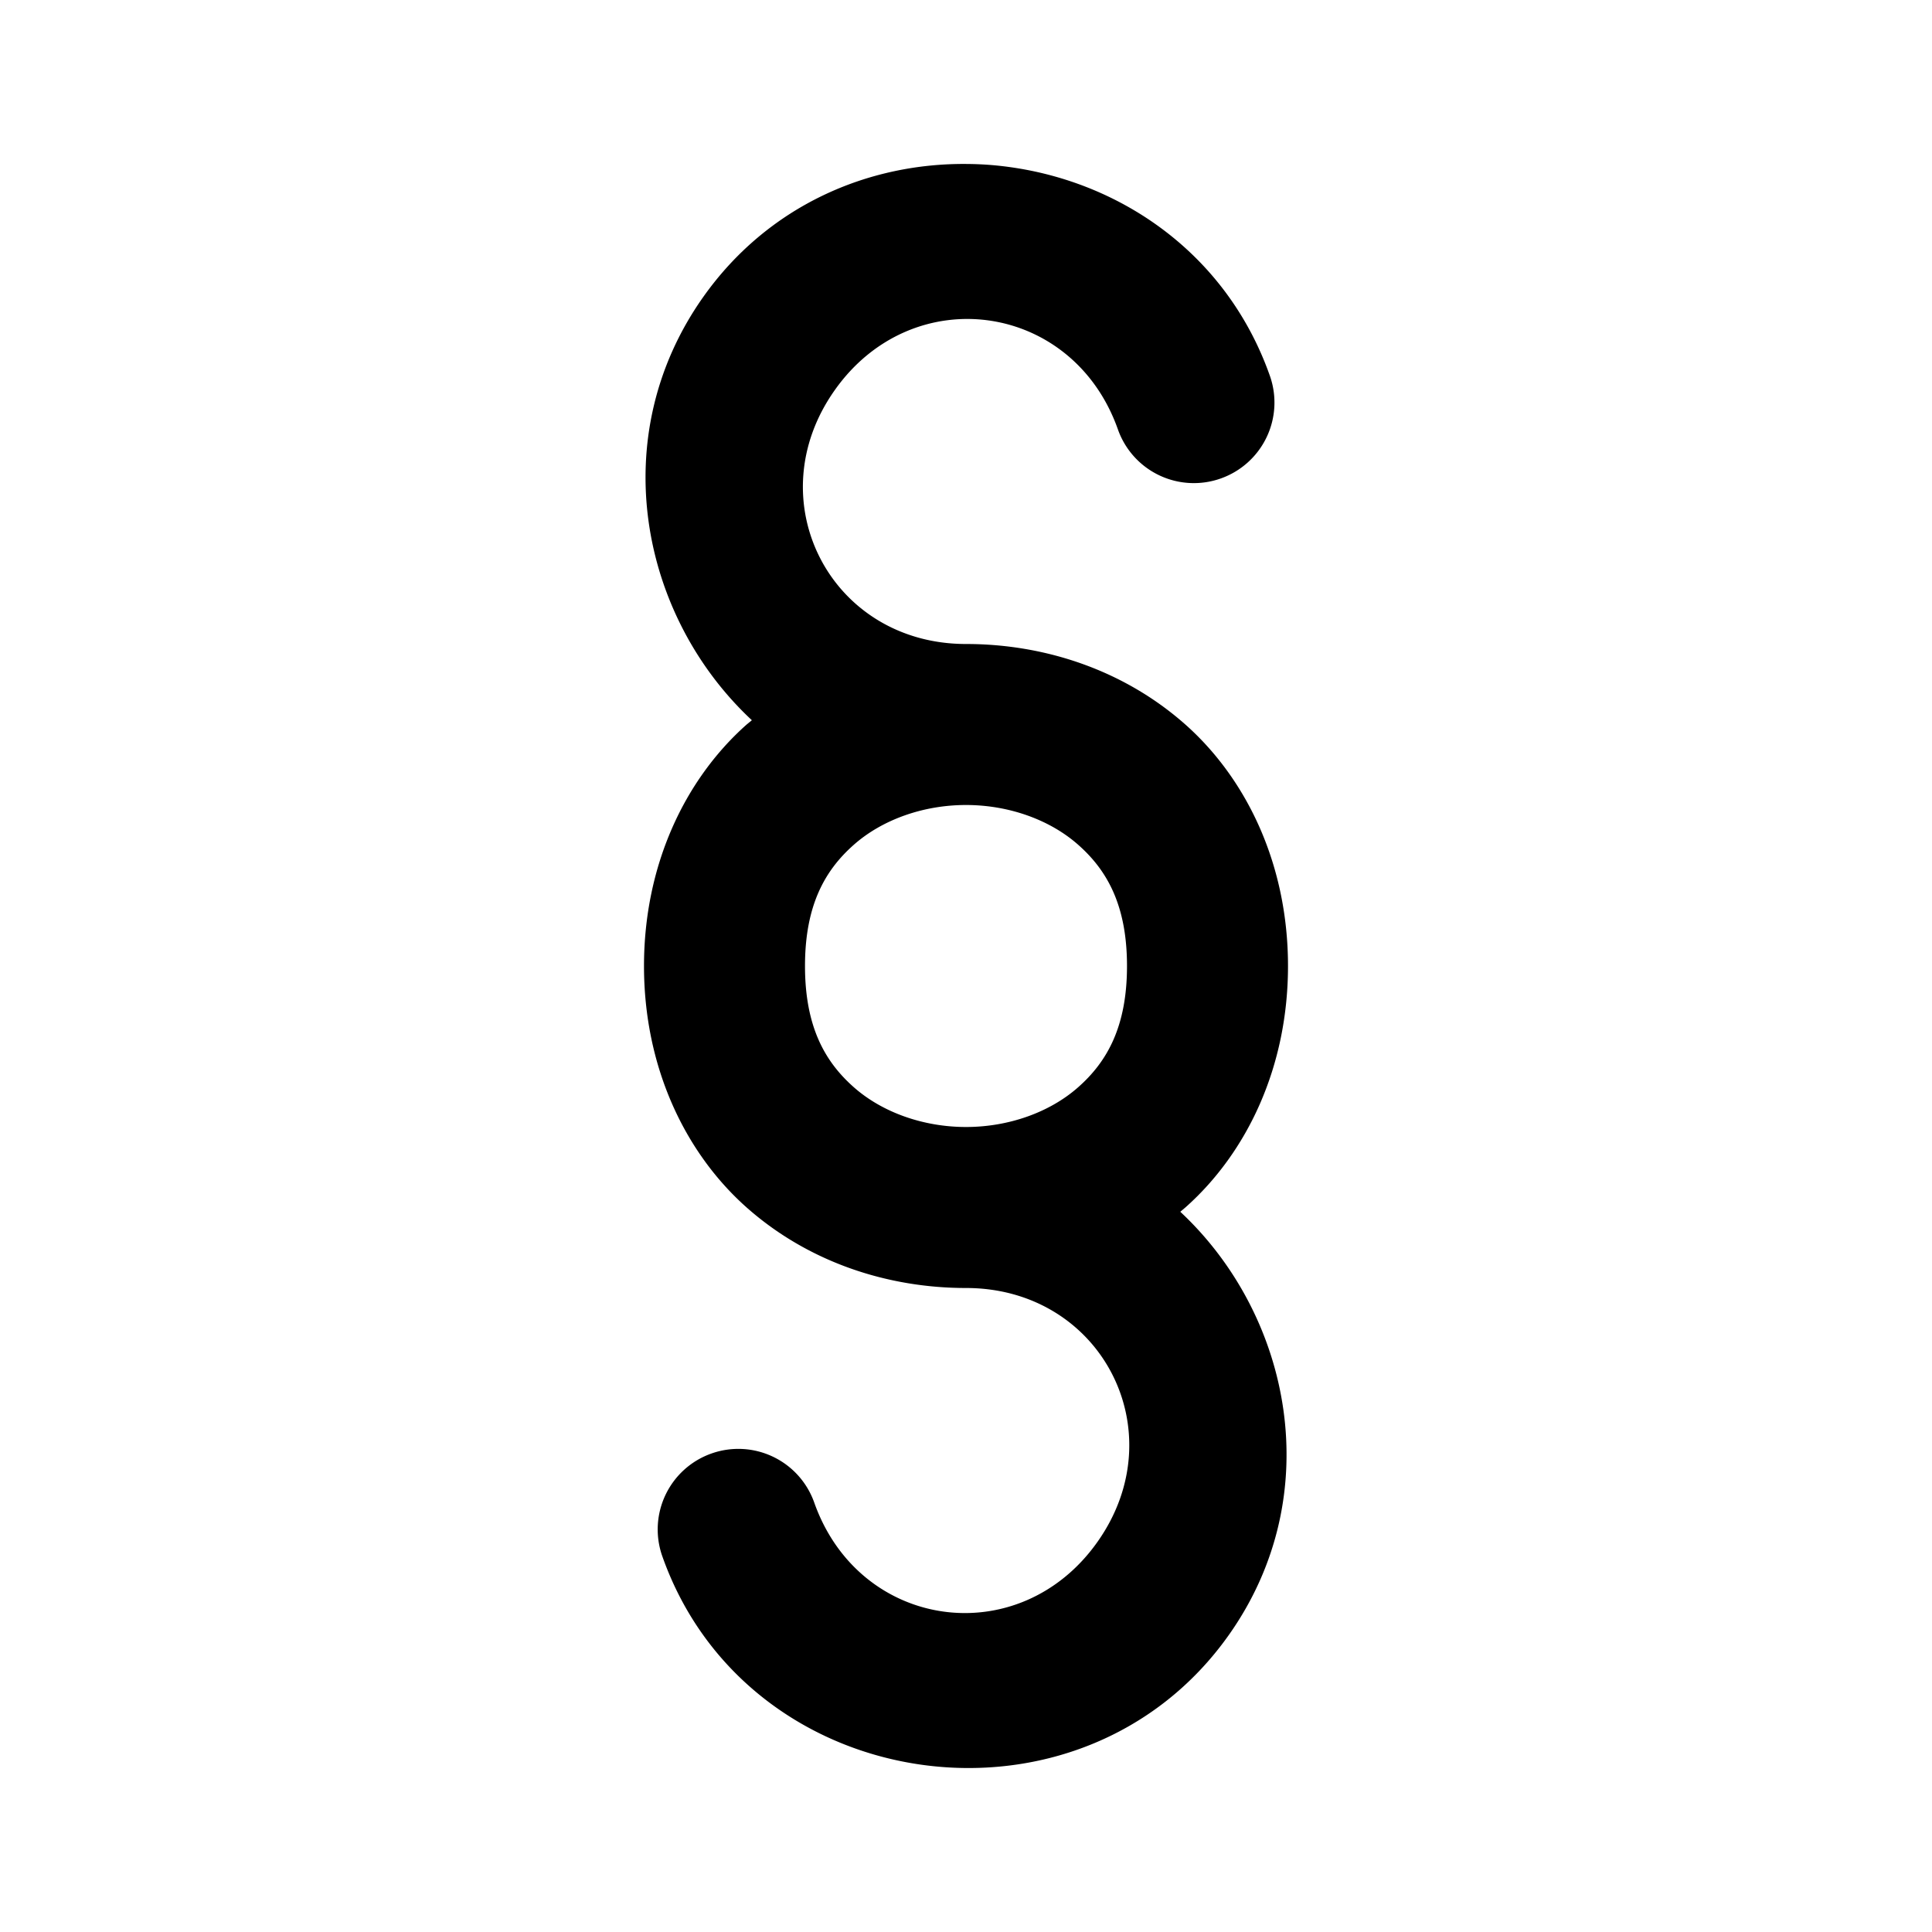 <svg xmlns="http://www.w3.org/2000/svg" width="24" height="24" viewBox="0 0 24 24"><path d="M12.02 2.037c-1.235-.015-2.479.515-3.284 1.652-1.229 1.738-.78 3.968.604 5.258l-.067.055C8.505 9.685 8 10.75 8 12s.505 2.315 1.273 2.998C10.043 15.681 11.028 16 12 16c1.682 0 2.604 1.781 1.633 3.154s-2.957 1.098-3.518-.488a1 1 0 0 0-1.277-.61 1 1 0 0 0-.61 1.278c1.062 3.004 5.199 3.576 7.038.975 1.228-1.737.778-3.966-.604-5.256l.065-.055C15.495 14.315 16 13.25 16 12s-.505-2.315-1.273-2.998C13.957 8.319 12.972 8 12 8c-1.681 0-2.602-1.782-1.63-3.154.97-1.373 2.956-1.097 3.517.488a1 1 0 0 0 1.277.61 1 1 0 0 0 .61-1.278c-.531-1.501-1.83-2.396-3.227-2.59a4 4 0 0 0-.527-.039zM12 10c.528 0 1.042.181 1.398.498.357.317.602.752.602 1.502s-.245 1.185-.602 1.502c-.356.317-.87.498-1.398.498s-1.042-.181-1.398-.498C10.245 13.185 10 12.75 10 12s.245-1.185.602-1.502c.356-.317.87-.498 1.398-.498z"/></svg>
